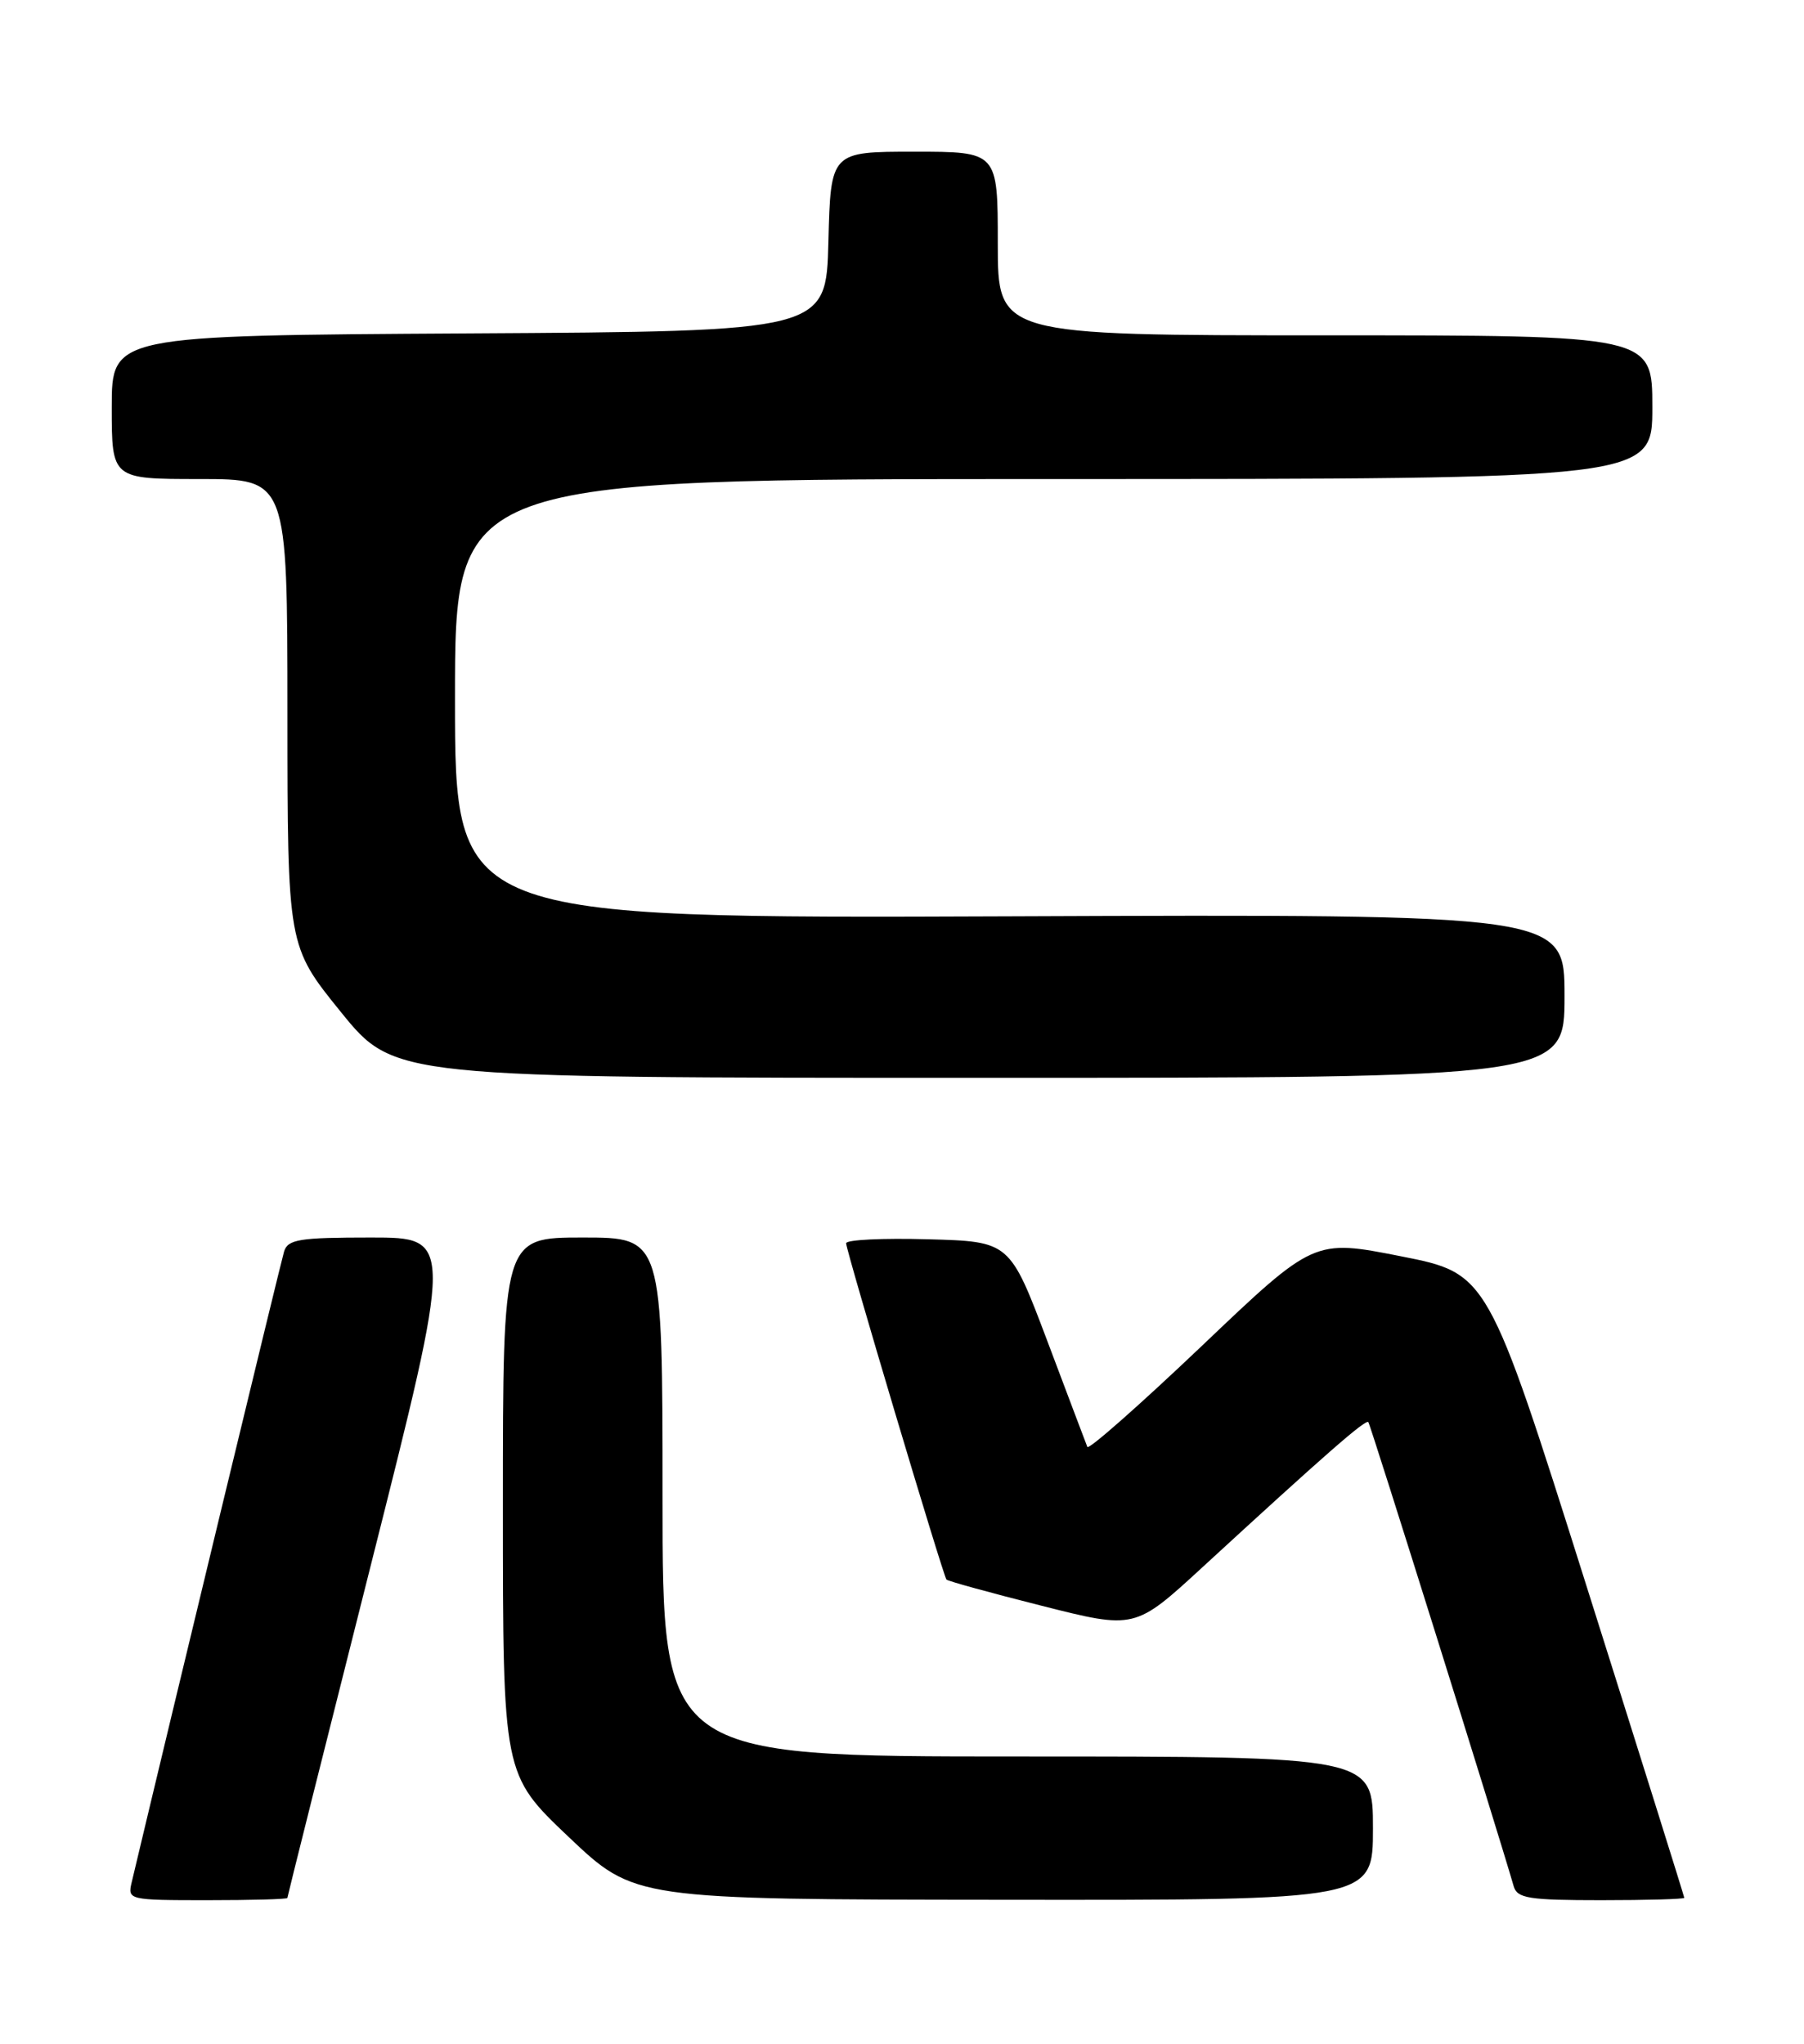 <?xml version="1.0" encoding="UTF-8" standalone="no"?>
<!DOCTYPE svg PUBLIC "-//W3C//DTD SVG 1.1//EN" "http://www.w3.org/Graphics/SVG/1.1/DTD/svg11.dtd" >
<svg xmlns="http://www.w3.org/2000/svg" xmlns:xlink="http://www.w3.org/1999/xlink" version="1.1" viewBox="0 0 226 256">
 <g >
 <path fill="currentColor"
d=" M 36.00 237.72 C 36.00 237.57 40.68 218.90 46.41 196.22 C 56.81 155.00 56.81 155.00 46.47 155.00 C 37.50 155.00 36.06 155.23 35.59 156.75 C 35.19 158.05 21.56 214.45 16.50 235.75 C 15.97 237.97 16.10 238.00 25.98 238.00 C 31.49 238.00 36.00 237.88 36.00 237.72 Z  M 172.00 229.00 C 172.00 220.00 172.00 220.00 127.50 220.00 C 83.00 220.00 83.00 220.00 83.00 187.50 C 83.00 155.00 83.00 155.00 73.00 155.00 C 63.00 155.00 63.00 155.00 63.00 188.63 C 63.00 222.26 63.00 222.26 71.25 230.09 C 79.50 237.91 79.50 237.91 125.75 237.95 C 172.00 238.00 172.00 238.00 172.00 229.00 Z  M 211.00 237.70 C 211.00 237.54 205.46 219.88 198.69 198.45 C 186.39 159.50 186.39 159.50 175.50 157.35 C 164.61 155.20 164.61 155.20 150.56 168.58 C 142.82 175.94 136.37 181.63 136.22 181.23 C 136.06 180.83 133.81 174.88 131.22 168.00 C 126.50 155.50 126.50 155.50 116.25 155.22 C 110.61 155.06 106.00 155.28 106.00 155.72 C 105.99 156.61 118.14 197.32 118.57 197.84 C 118.72 198.03 124.10 199.51 130.52 201.13 C 142.18 204.08 142.18 204.08 150.65 196.29 C 165.99 182.19 171.07 177.74 171.42 178.12 C 171.69 178.42 187.46 228.76 189.63 236.25 C 190.07 237.77 191.49 238.00 200.57 238.00 C 206.31 238.00 211.00 237.87 211.00 237.70 Z  M 196.00 124.75 C 196.00 114.50 196.00 114.50 126.50 114.77 C 57.00 115.04 57.00 115.04 57.00 87.52 C 57.00 60.00 57.00 60.00 132.00 60.00 C 207.00 60.00 207.00 60.00 207.00 51.00 C 207.00 42.00 207.00 42.00 166.00 42.00 C 125.00 42.00 125.00 42.00 125.00 30.50 C 125.00 19.00 125.00 19.00 114.53 19.00 C 104.07 19.00 104.07 19.00 103.78 30.25 C 103.50 41.50 103.50 41.50 58.75 41.76 C 14.00 42.02 14.00 42.02 14.00 51.01 C 14.00 60.00 14.00 60.00 25.00 60.00 C 36.00 60.00 36.00 60.00 36.01 89.25 C 36.02 118.50 36.02 118.50 42.70 126.75 C 49.39 135.00 49.39 135.00 122.69 135.00 C 196.00 135.00 196.00 135.00 196.00 124.75 Z "/>
</g>
</svg>